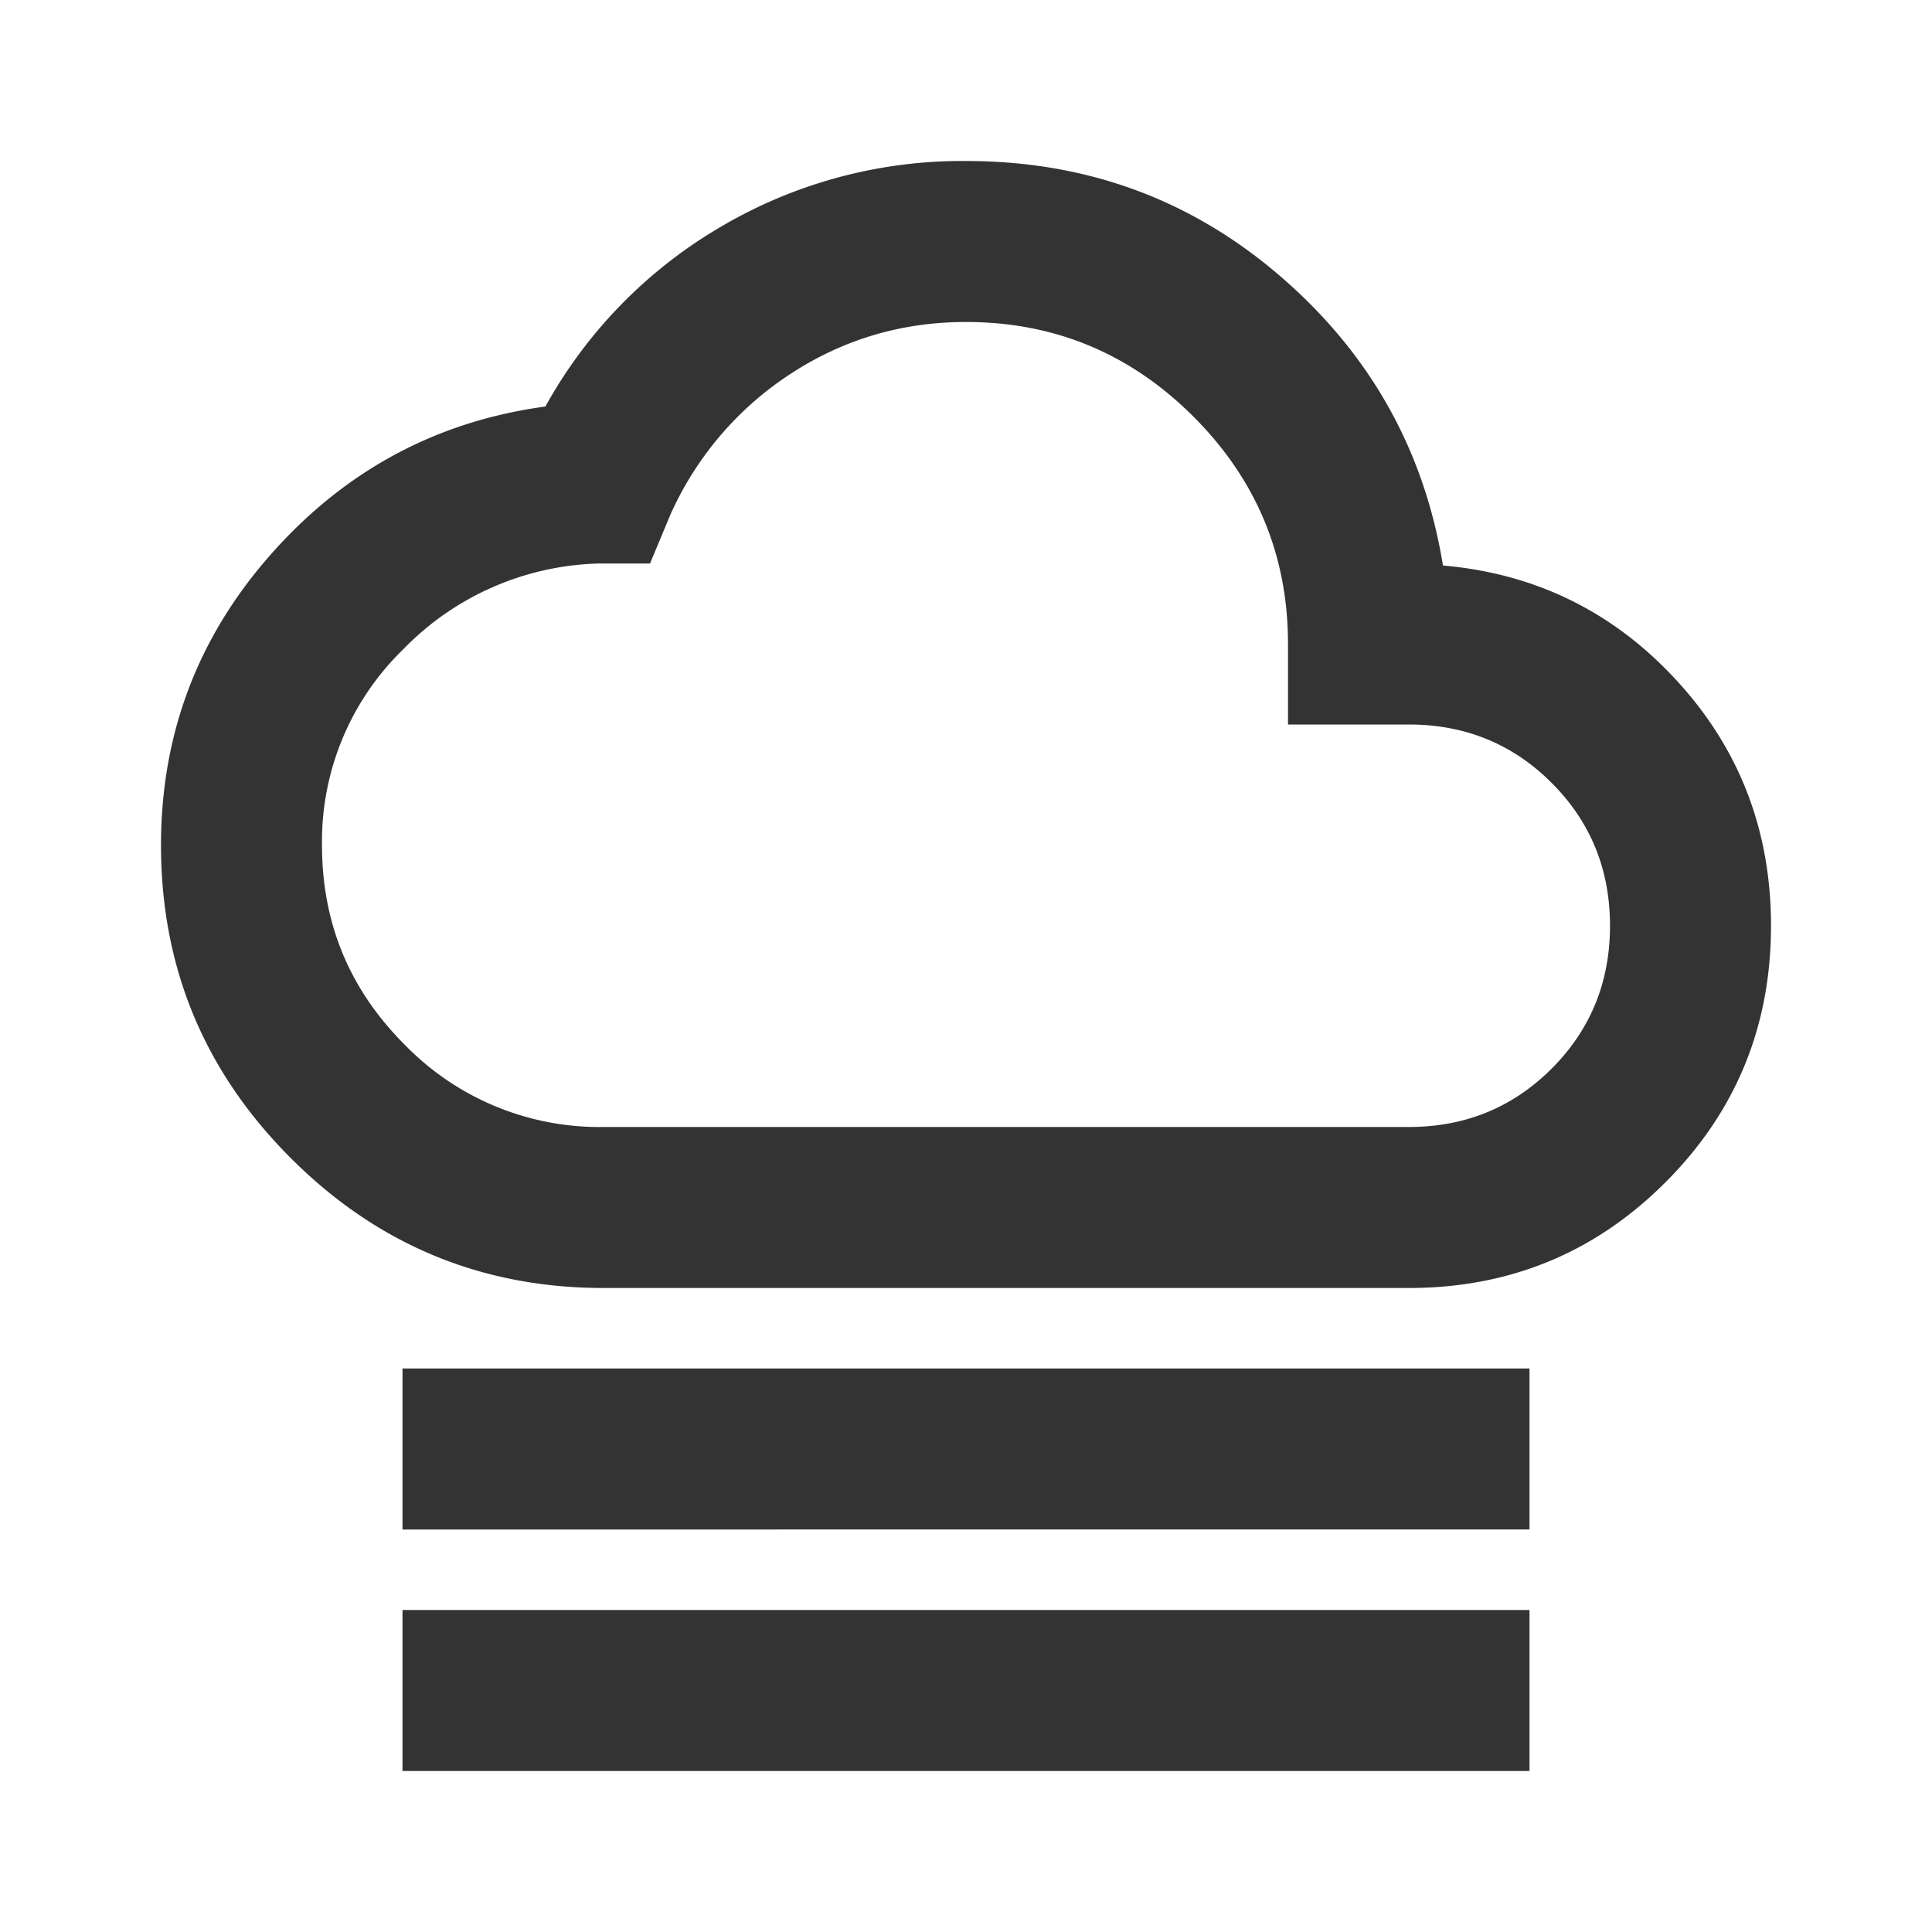 <svg xmlns="http://www.w3.org/2000/svg" width="24" height="24" fill="none"><path fill="#333" d="M7.5 16c-1.517 0-2.812-.538-3.887-1.613C2.538 13.312 2 12.017 2 10.5c0-1.383.458-2.592 1.375-3.625s2.05-1.642 3.4-1.825a5.88 5.88 0 0 1 2.188-2.238A5.903 5.903 0 0 1 12 2c1.5 0 2.804.48 3.912 1.438 1.109.958 1.78 2.154 2.013 3.587 1.15.1 2.117.575 2.9 1.425C21.608 9.3 22 10.317 22 11.5c0 1.25-.437 2.313-1.312 3.188S18.75 16 17.5 16h-10Zm0-2h10c.7 0 1.292-.242 1.775-.725.483-.483.725-1.075.725-1.775s-.242-1.292-.725-1.775C18.792 9.242 18.2 9 17.5 9H16V8c0-1.1-.392-2.042-1.175-2.825C14.042 4.392 13.1 4 12 4c-.8 0-1.53.217-2.188.65A4.063 4.063 0 0 0 8.325 6.4l-.25.6H7.45a3.506 3.506 0 0 0-2.437 1.062A3.324 3.324 0 0 0 4 10.5c0 .967.342 1.792 1.025 2.475A3.372 3.372 0 0 0 7.5 14ZM5 17h14v2H5zM5 20h14v2H5z"/></svg>